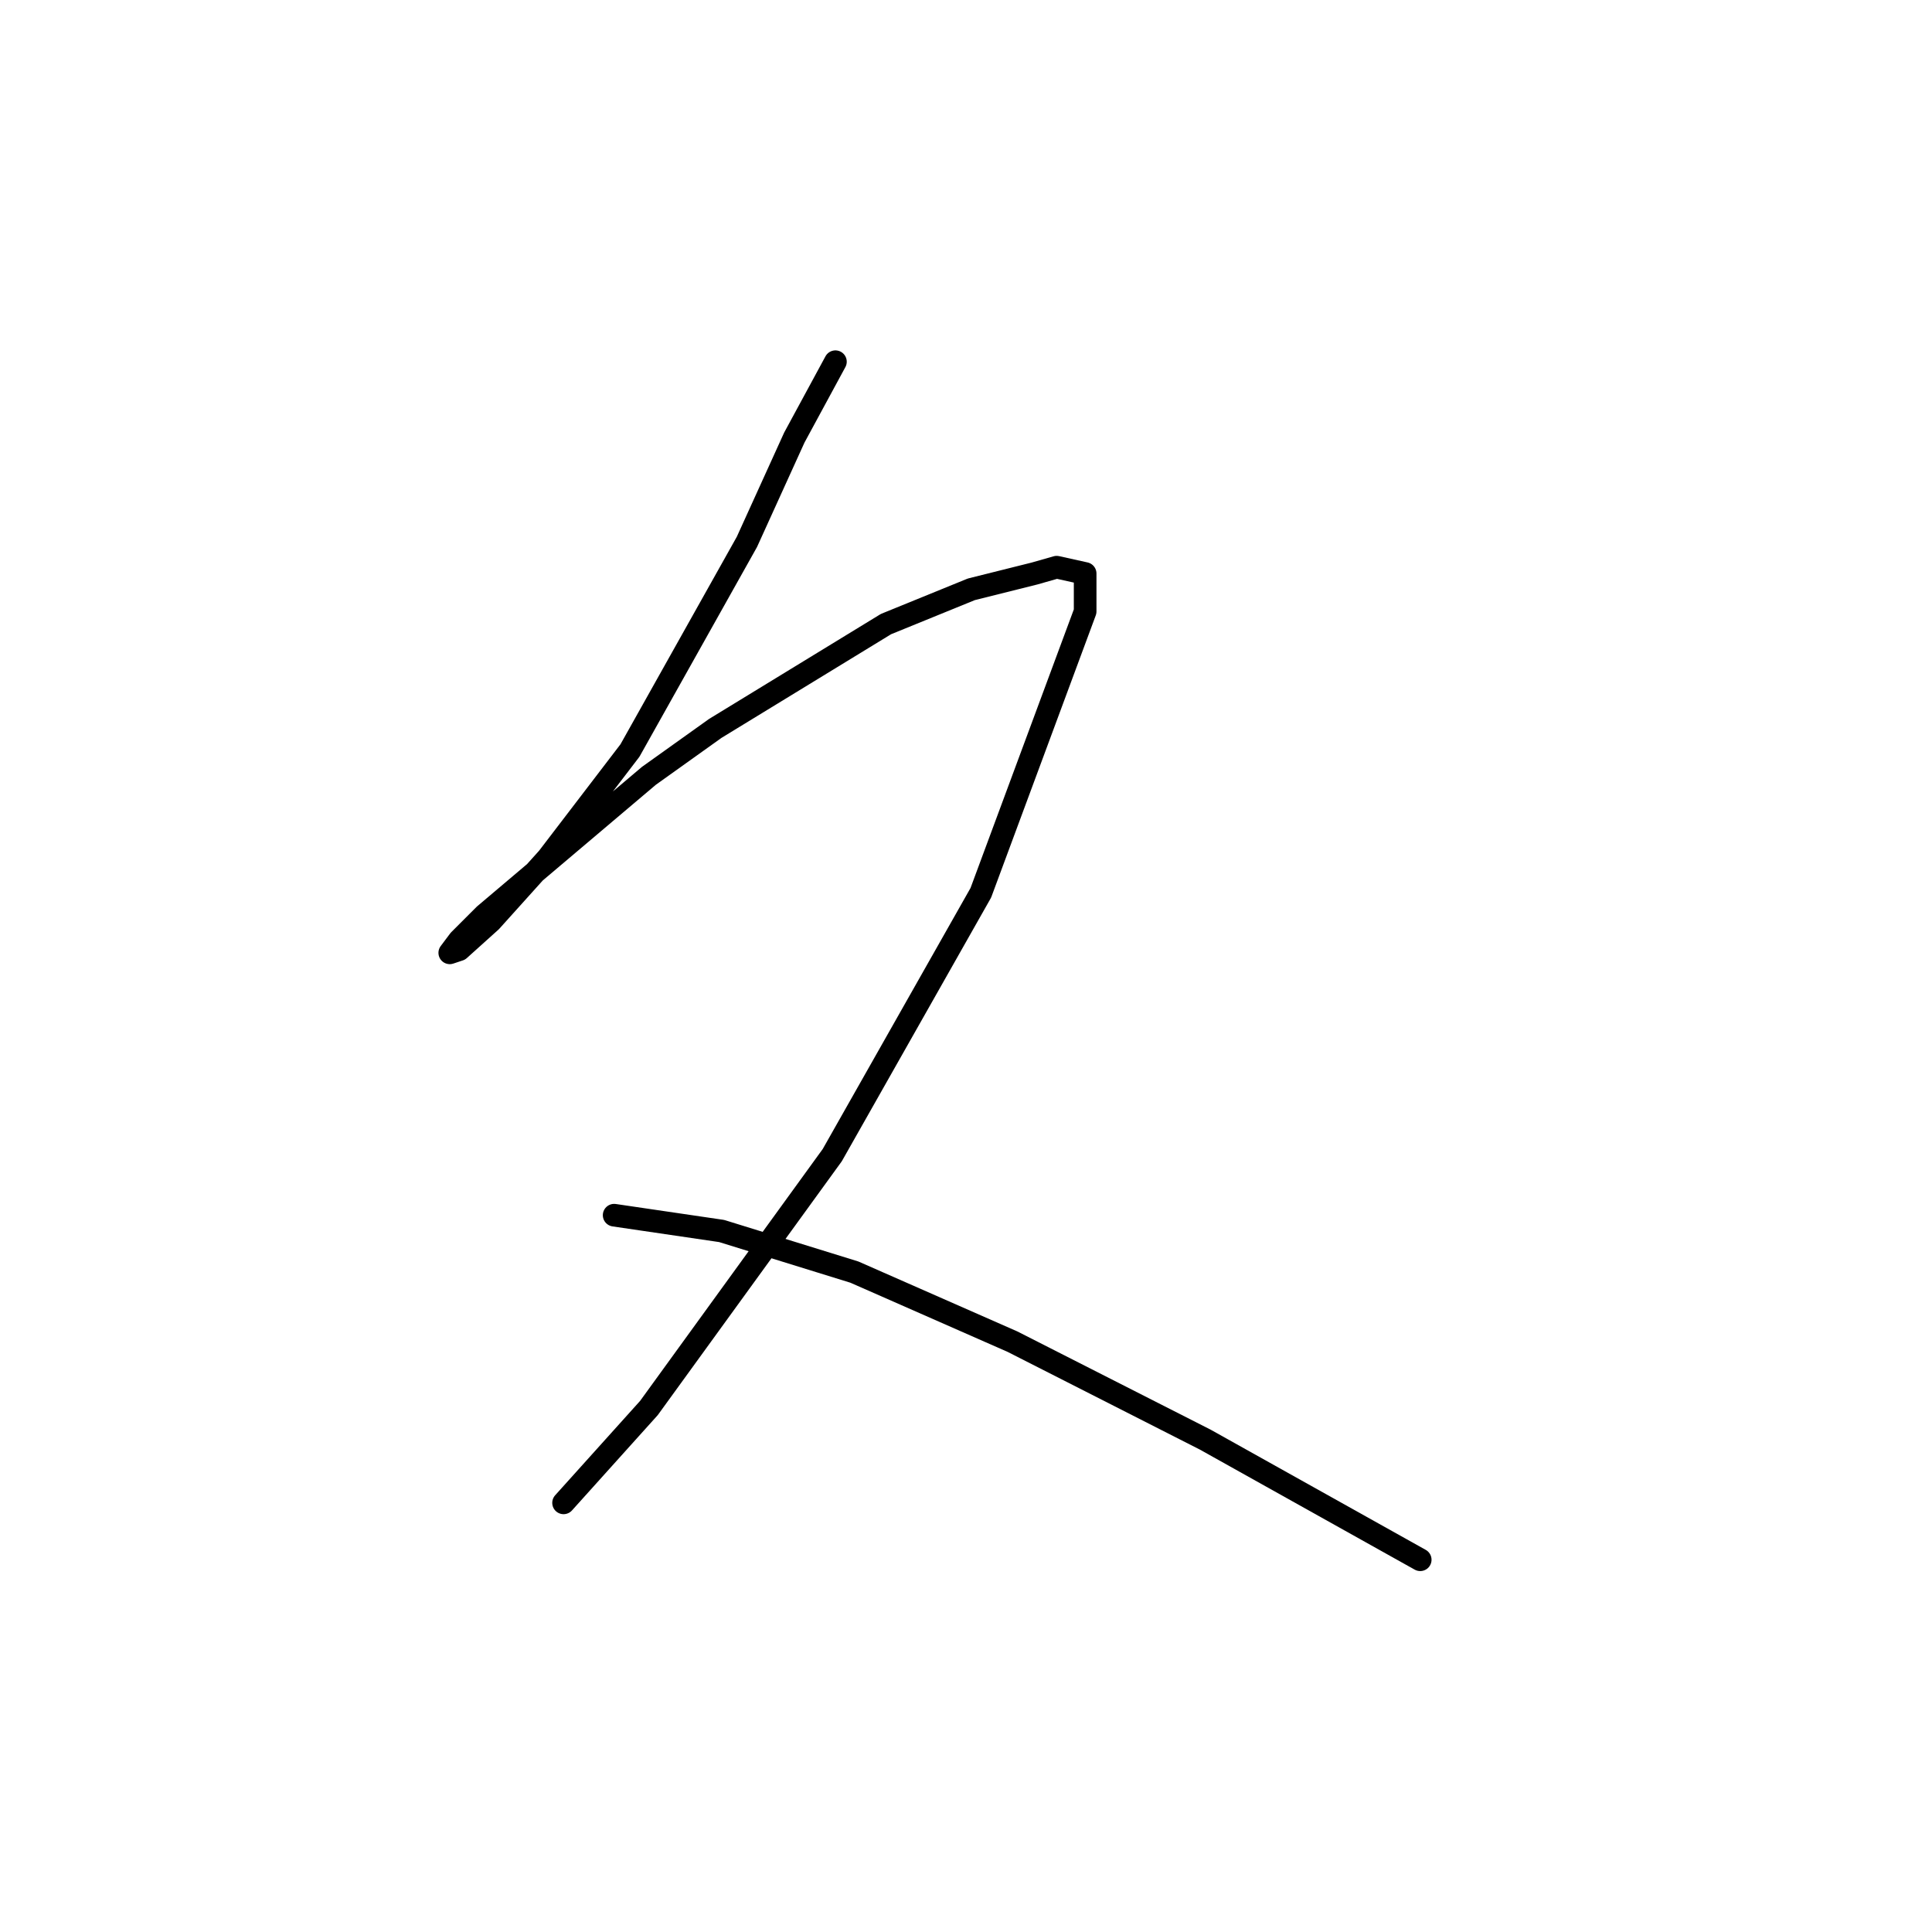 <?xml version="1.0" standalone="no"?>
    <svg width="256" height="256" xmlns="http://www.w3.org/2000/svg" version="1.1">
    <polyline stroke="black" stroke-width="3" stroke-linecap="round" fill="transparent" stroke-linejoin="round" points="110.698 47.929 105.252 57.981 98.97 71.804 83.472 99.448 72.582 113.689 65.042 122.066 60.854 125.836 59.597 126.255 60.854 124.58 64.205 121.229 85.985 102.799 94.781 96.516 117.399 82.694 128.708 78.087 137.086 75.992 140.018 75.155 143.787 75.992 143.787 81.019 129.965 118.297 110.279 153.062 85.985 186.57 74.676 199.136 74.676 199.136 " />
        <polyline stroke="black" stroke-width="3" stroke-linecap="round" fill="transparent" stroke-linejoin="round" points="81.378 161.02 95.619 163.114 113.211 168.56 134.154 177.774 159.704 190.759 188.186 206.675 188.186 206.675 " />
        </svg>